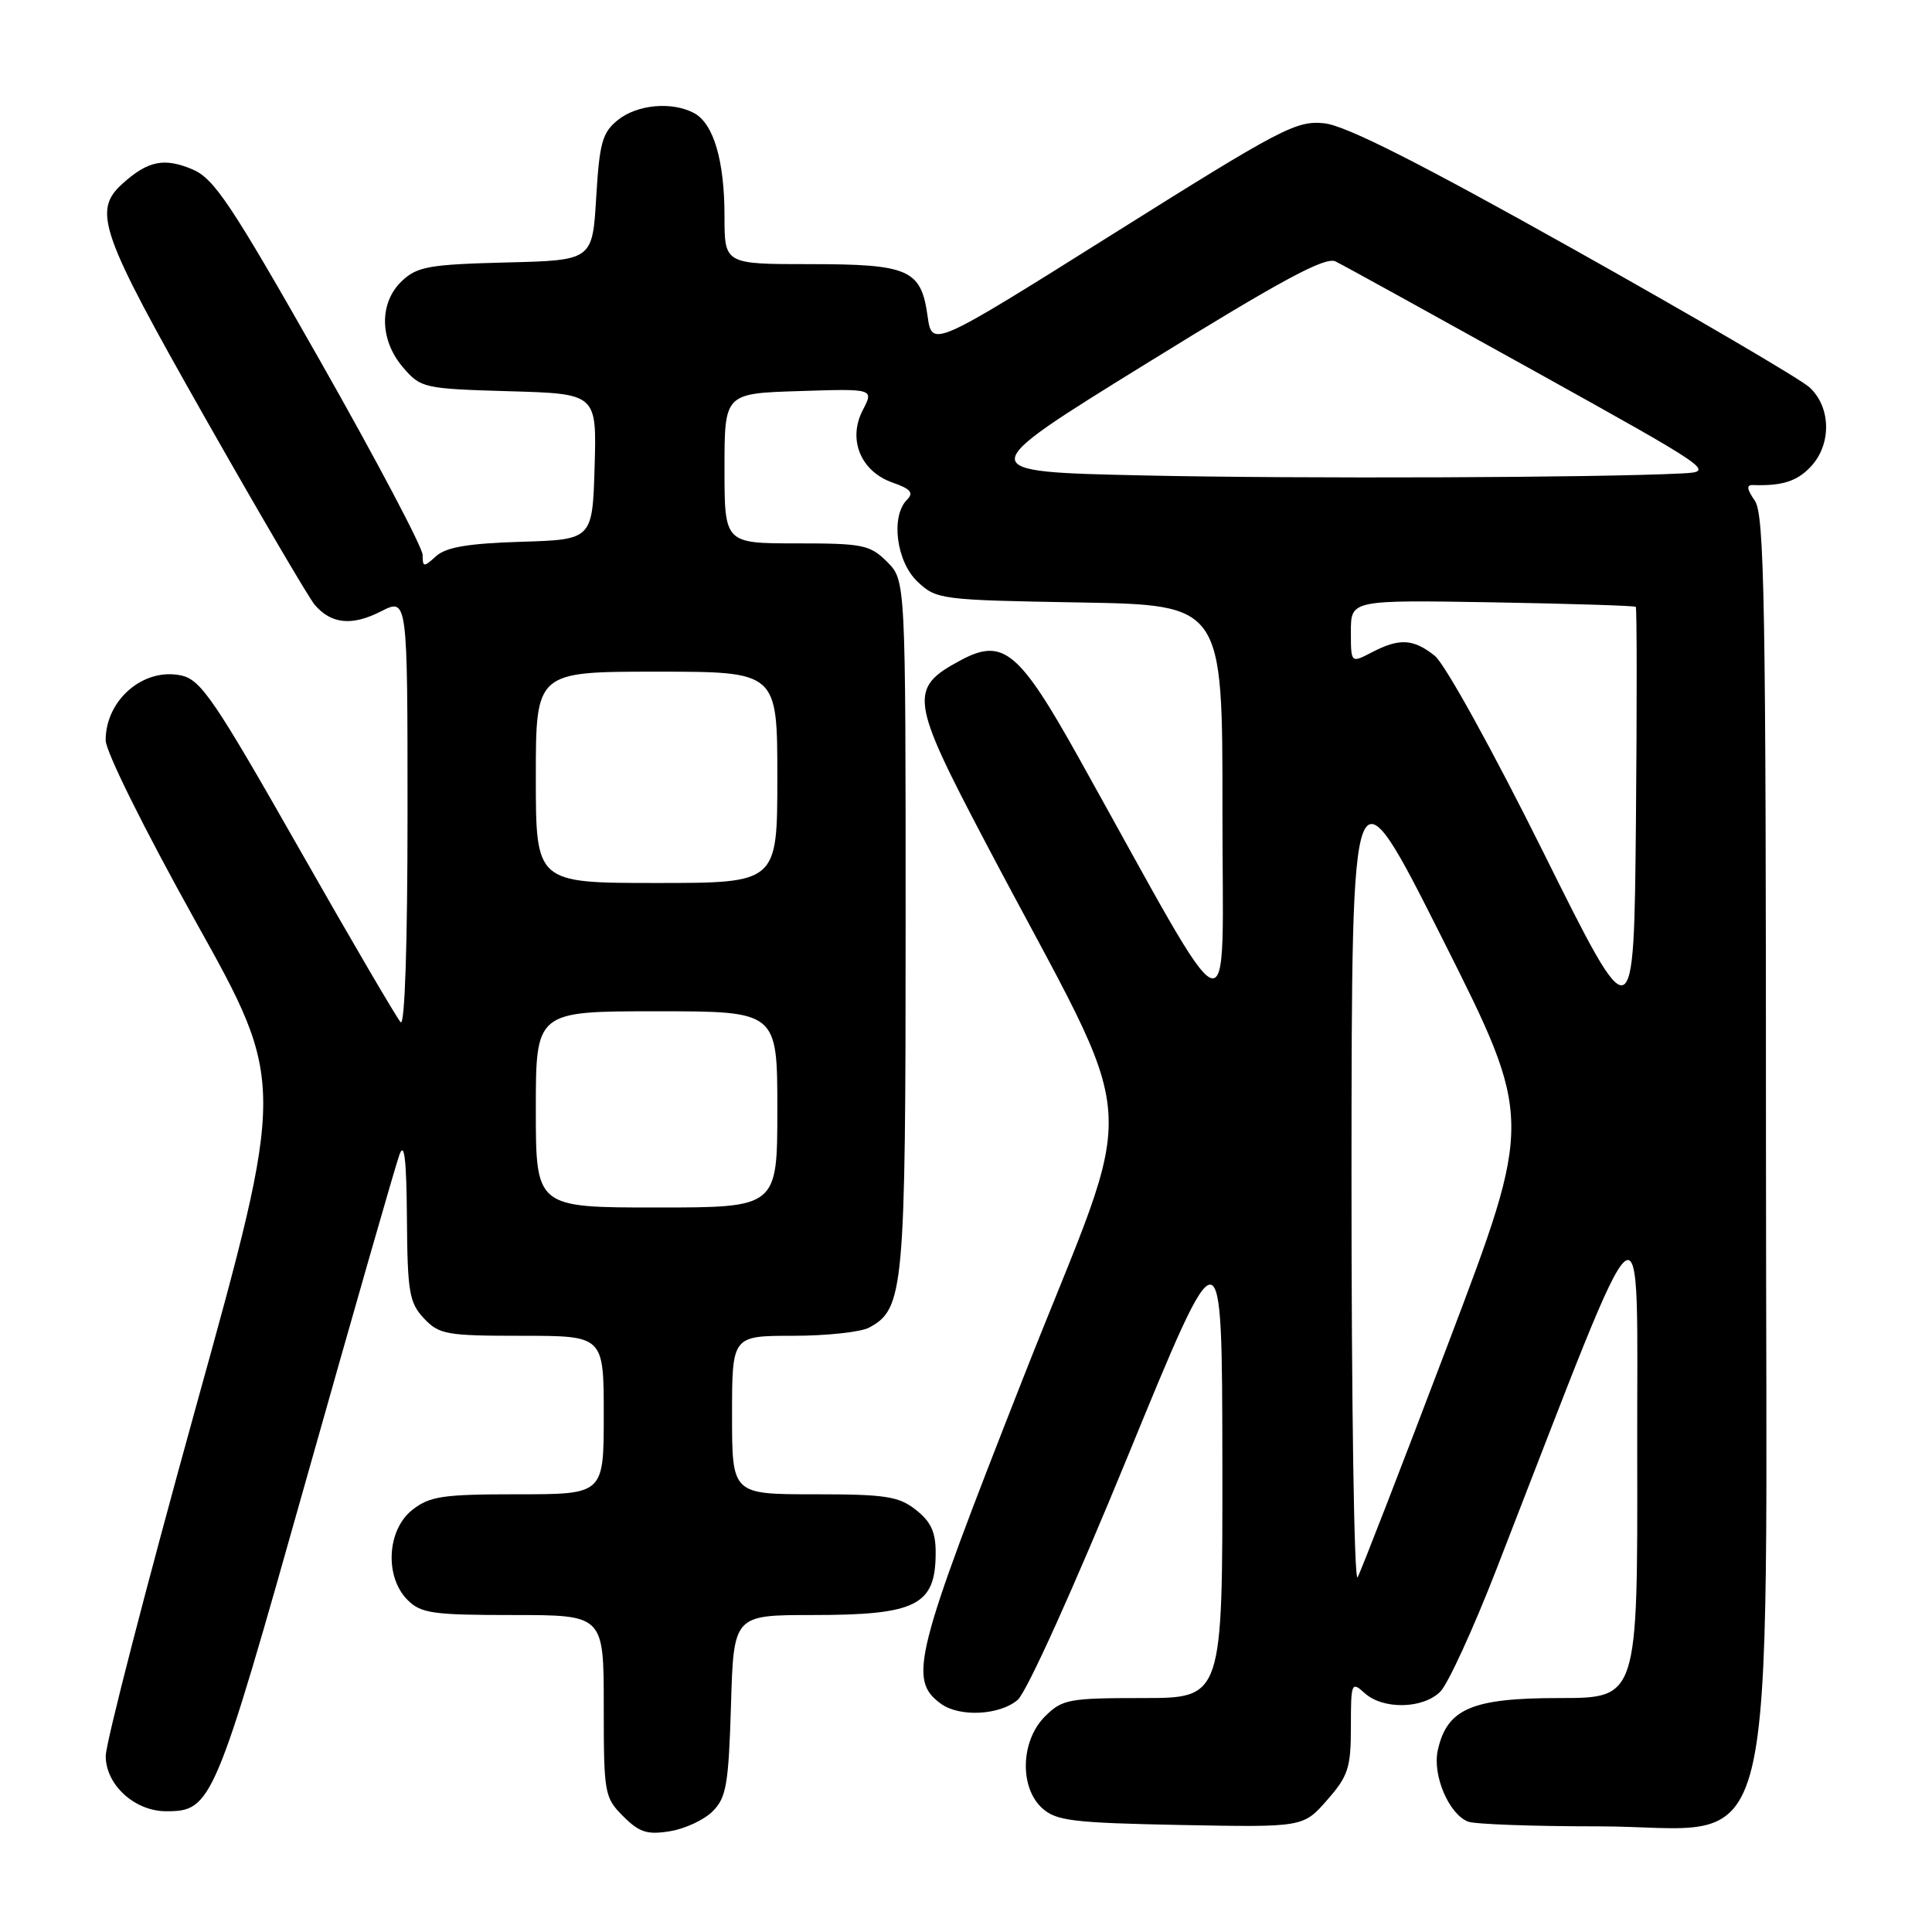 <?xml version="1.0" encoding="UTF-8" standalone="no"?>
<!DOCTYPE svg PUBLIC "-//W3C//DTD SVG 1.1//EN" "http://www.w3.org/Graphics/SVG/1.1/DTD/svg11.dtd" >
<svg xmlns="http://www.w3.org/2000/svg" xmlns:xlink="http://www.w3.org/1999/xlink" version="1.1" viewBox="0 0 256 256">
 <g >
 <path fill="currentColor"
d=" M 94.44 240.00 C 96.24 238.20 96.54 236.45 96.86 225.97 C 97.21 214.00 97.21 214.00 107.67 214.00 C 121.41 214.00 123.96 212.72 123.98 205.82 C 124.00 203.03 123.37 201.65 121.37 200.07 C 119.07 198.26 117.34 198.00 107.87 198.00 C 97.00 198.00 97.00 198.00 97.00 187.50 C 97.00 177.00 97.00 177.00 105.07 177.00 C 109.50 177.00 114.04 176.51 115.15 175.92 C 119.78 173.44 120.00 171.00 120.00 122.49 C 120.00 76.91 120.00 76.91 117.55 74.45 C 115.28 72.19 114.35 72.00 105.55 72.00 C 96.00 72.00 96.00 72.00 96.00 62.07 C 96.00 52.13 96.00 52.13 105.90 51.82 C 115.80 51.50 115.80 51.50 114.32 54.35 C 112.30 58.24 114.05 62.47 118.28 63.95 C 120.67 64.78 121.10 65.30 120.19 66.21 C 117.99 68.41 118.77 74.43 121.58 77.08 C 124.09 79.44 124.64 79.51 143.08 79.83 C 162.00 80.16 162.00 80.16 161.98 107.33 C 161.96 137.75 164.20 138.55 142.99 100.50 C 135.01 86.19 132.92 84.47 127.27 87.50 C 120.39 91.19 120.59 92.64 130.58 111.62 C 151.76 151.86 151.14 143.02 135.59 182.55 C 121.13 219.33 120.31 222.56 124.67 225.75 C 127.13 227.55 132.44 227.29 134.84 225.25 C 136.03 224.25 142.24 210.50 149.42 193.00 C 161.93 162.50 161.93 162.50 161.97 193.75 C 162.00 225.00 162.00 225.00 151.45 225.00 C 141.59 225.00 140.75 225.16 138.45 227.45 C 135.24 230.67 135.06 236.84 138.10 239.60 C 139.95 241.27 142.14 241.54 156.44 241.82 C 172.68 242.13 172.68 242.13 175.84 238.53 C 178.65 235.33 179.00 234.25 179.00 228.81 C 179.00 222.94 179.08 222.76 180.83 224.35 C 183.26 226.55 188.55 226.45 190.85 224.15 C 191.86 223.14 195.22 215.83 198.30 207.90 C 218.75 155.34 216.87 156.87 216.94 192.75 C 217.00 225.00 217.00 225.00 206.63 225.00 C 195.00 225.00 191.73 226.41 190.51 231.94 C 189.79 235.24 191.99 240.40 194.54 241.38 C 195.44 241.72 203.15 242.00 211.68 242.00 C 236.37 242.00 234.00 251.57 234.00 151.82 C 234.00 79.93 233.80 68.15 232.52 66.34 C 231.46 64.82 231.39 64.24 232.27 64.27 C 236.14 64.41 238.14 63.77 239.96 61.81 C 242.72 58.85 242.62 53.91 239.75 51.31 C 238.51 50.19 224.45 41.96 208.50 33.02 C 188.08 21.57 178.32 16.64 175.50 16.34 C 171.78 15.94 169.82 16.97 147.50 30.99 C 123.50 46.06 123.50 46.06 122.91 41.89 C 122.05 35.71 120.45 35.00 107.31 35.00 C 96.00 35.00 96.00 35.00 96.00 28.65 C 96.00 21.27 94.55 16.36 91.96 14.98 C 89.04 13.42 84.42 13.84 81.86 15.91 C 79.81 17.56 79.43 18.93 79.00 26.16 C 78.50 34.50 78.50 34.50 67.03 34.78 C 56.91 35.04 55.29 35.32 53.28 37.21 C 50.21 40.09 50.27 45.04 53.41 48.69 C 55.76 51.42 56.13 51.51 67.45 51.84 C 79.07 52.17 79.07 52.17 78.79 61.84 C 78.50 71.50 78.50 71.50 69.03 71.79 C 62.04 72.01 59.10 72.50 57.78 73.70 C 56.14 75.19 56.00 75.17 56.00 73.53 C 56.00 72.55 49.88 60.96 42.40 47.78 C 30.54 26.89 28.36 23.63 25.45 22.42 C 21.74 20.87 19.60 21.31 16.25 24.32 C 12.23 27.94 13.23 30.78 27.15 55.32 C 34.38 68.07 40.93 79.24 41.71 80.15 C 43.90 82.70 46.64 82.97 50.48 81.01 C 54.00 79.22 54.00 79.22 54.00 107.81 C 54.00 125.06 53.64 136.02 53.09 135.45 C 52.59 134.93 46.50 124.52 39.57 112.33 C 28.44 92.75 26.62 90.08 24.04 89.51 C 19.05 88.41 14.00 92.72 14.00 98.08 C 14.00 99.58 19.13 109.90 25.93 122.11 C 37.86 143.50 37.86 143.50 25.94 186.50 C 19.39 210.15 14.02 230.93 14.01 232.68 C 14.00 236.49 17.84 240.00 22.02 240.00 C 28.06 240.00 28.45 239.06 40.60 195.96 C 46.88 173.71 52.42 154.38 52.93 153.00 C 53.58 151.21 53.86 153.59 53.92 161.44 C 53.99 171.23 54.23 172.61 56.17 174.69 C 58.19 176.83 59.15 177.00 69.17 177.00 C 80.00 177.00 80.00 177.00 80.00 187.50 C 80.00 198.00 80.00 198.00 68.63 198.00 C 58.65 198.00 56.95 198.25 54.63 200.07 C 51.27 202.72 50.94 208.94 54.00 212.00 C 55.78 213.78 57.33 214.00 68.00 214.00 C 80.00 214.00 80.00 214.00 80.00 226.05 C 80.00 237.65 80.09 238.18 82.57 240.66 C 84.71 242.80 85.76 243.14 88.76 242.65 C 90.75 242.33 93.31 241.14 94.44 240.00 Z  M 179.08 155.50 C 179.11 100.50 179.11 100.50 191.14 124.41 C 203.16 148.31 203.16 148.31 191.94 177.91 C 185.77 194.18 180.34 208.18 179.89 209.00 C 179.43 209.82 179.07 185.75 179.08 155.50 Z  M 71.00 147.00 C 71.00 134.00 71.00 134.00 87.00 134.00 C 103.00 134.00 103.00 134.00 103.00 147.00 C 103.00 160.00 103.00 160.00 87.00 160.00 C 71.00 160.00 71.00 160.00 71.00 147.00 Z  M 204.50 112.93 C 197.80 99.45 191.45 87.96 190.12 86.90 C 187.27 84.63 185.42 84.53 181.75 86.45 C 179.00 87.88 179.00 87.88 179.00 83.69 C 179.00 79.50 179.00 79.50 197.73 79.81 C 208.03 79.99 216.59 80.26 216.75 80.41 C 216.90 80.57 216.91 93.38 216.77 108.88 C 216.50 137.07 216.50 137.07 204.50 112.93 Z  M 71.00 103.00 C 71.00 89.00 71.00 89.00 87.00 89.00 C 103.00 89.00 103.00 89.00 103.00 103.00 C 103.00 117.00 103.00 117.00 87.00 117.00 C 71.00 117.00 71.00 117.00 71.00 103.00 Z  M 151.60 63.00 C 128.71 62.50 128.71 62.50 151.95 48.14 C 169.82 37.09 175.60 33.98 176.96 34.64 C 177.94 35.11 189.66 41.58 203.02 49.00 C 227.02 62.34 227.25 62.50 222.90 62.73 C 211.83 63.30 172.36 63.45 151.60 63.00 Z "/>
</g>
</svg>